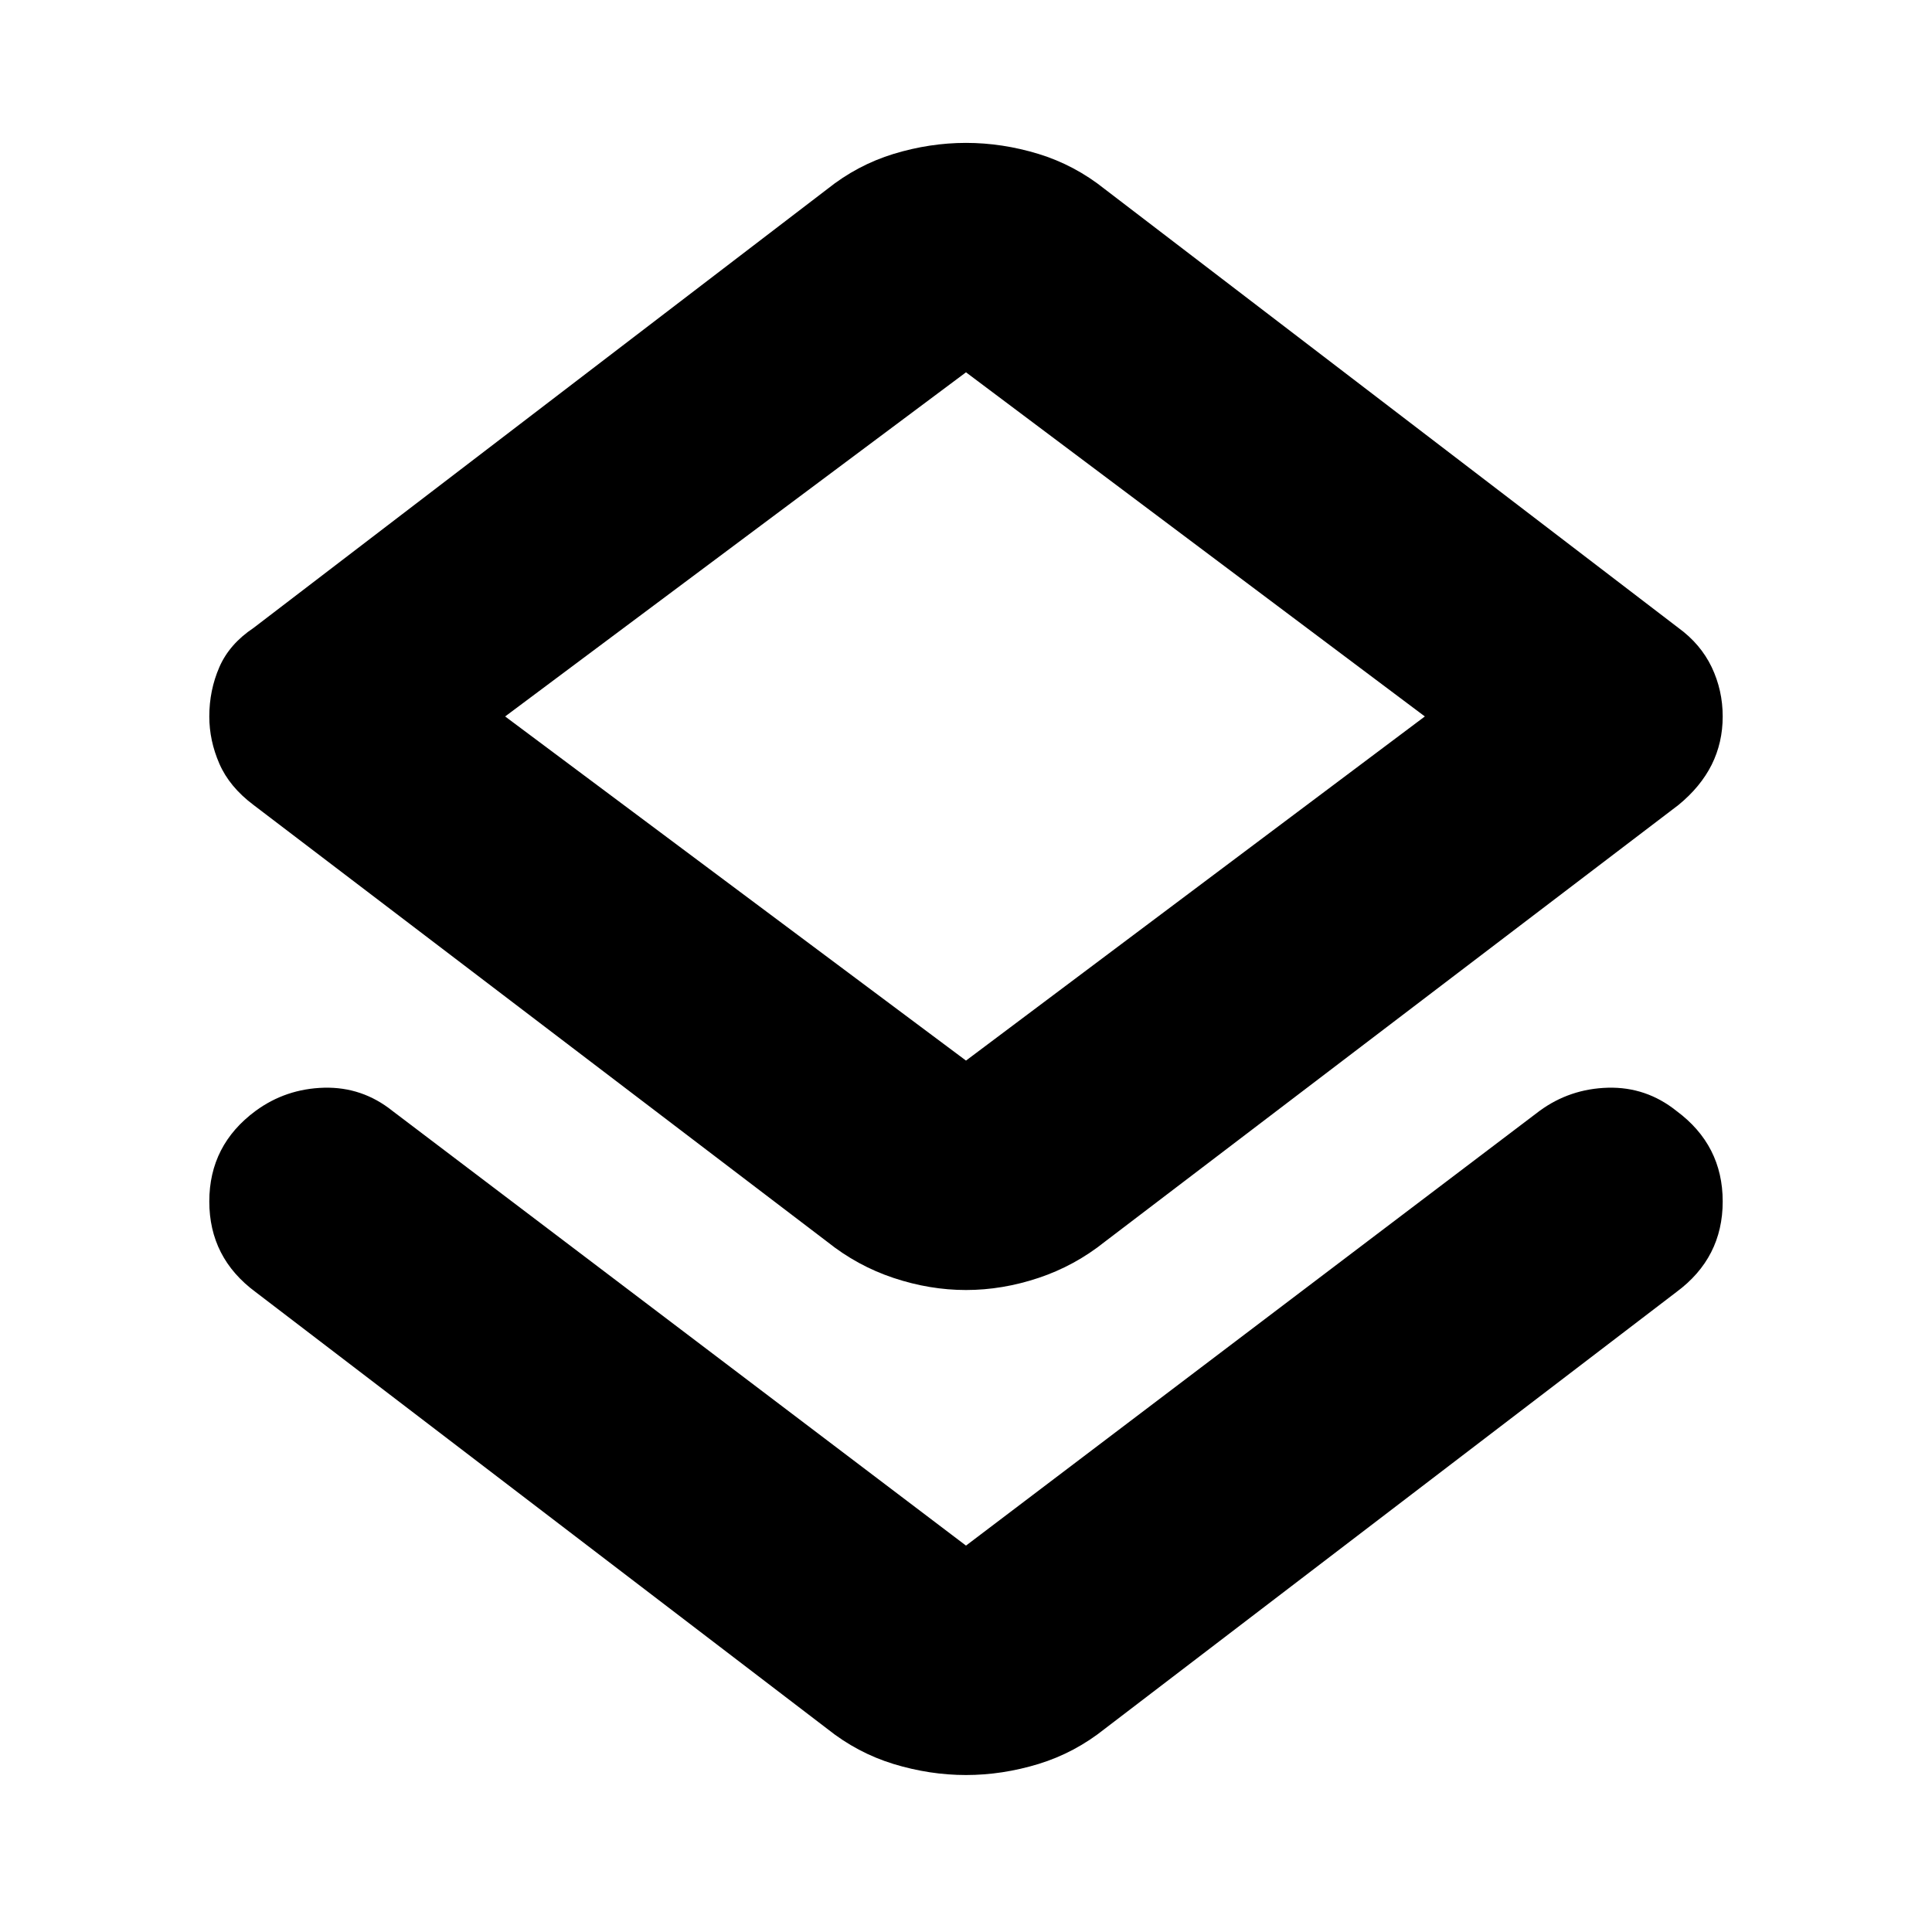 <svg xmlns="http://www.w3.org/2000/svg" height="24" width="24"><path d="M12 22.05Q11.55 22.05 11.1 21.913Q10.65 21.775 10.275 21.475L3.175 16.05Q2.6 15.625 2.6 14.925Q2.6 14.225 3.175 13.8Q3.55 13.525 4.025 13.512Q4.5 13.5 4.875 13.8L12 19.2Q12 19.2 12 19.2Q12 19.2 12 19.2L19.125 13.8Q19.5 13.525 19.975 13.512Q20.45 13.5 20.825 13.8Q21.4 14.225 21.4 14.925Q21.4 15.625 20.825 16.05L13.725 21.475Q13.35 21.775 12.9 21.913Q12.45 22.05 12 22.05ZM12 16.025Q11.55 16.025 11.1 15.875Q10.65 15.725 10.275 15.425L3.15 10Q2.85 9.775 2.725 9.487Q2.6 9.2 2.6 8.9Q2.6 8.575 2.725 8.287Q2.85 8 3.15 7.8L10.275 2.35Q10.65 2.05 11.1 1.912Q11.55 1.775 12 1.775Q12.45 1.775 12.9 1.912Q13.35 2.05 13.725 2.35L20.85 7.8Q21.125 8 21.263 8.287Q21.4 8.575 21.4 8.9Q21.4 9.225 21.263 9.5Q21.125 9.775 20.85 10L13.725 15.425Q13.35 15.725 12.9 15.875Q12.45 16.025 12 16.025ZM12 13.175Q12 13.175 12 13.175Q12 13.175 12 13.175L17.7 8.9L12 4.625Q12 4.625 12 4.625Q12 4.625 12 4.625L6.275 8.9ZM12 8.9Q12 8.9 12 8.9Q12 8.9 12 8.9Q12 8.9 12 8.9Q12 8.9 12 8.9Z"/></svg>